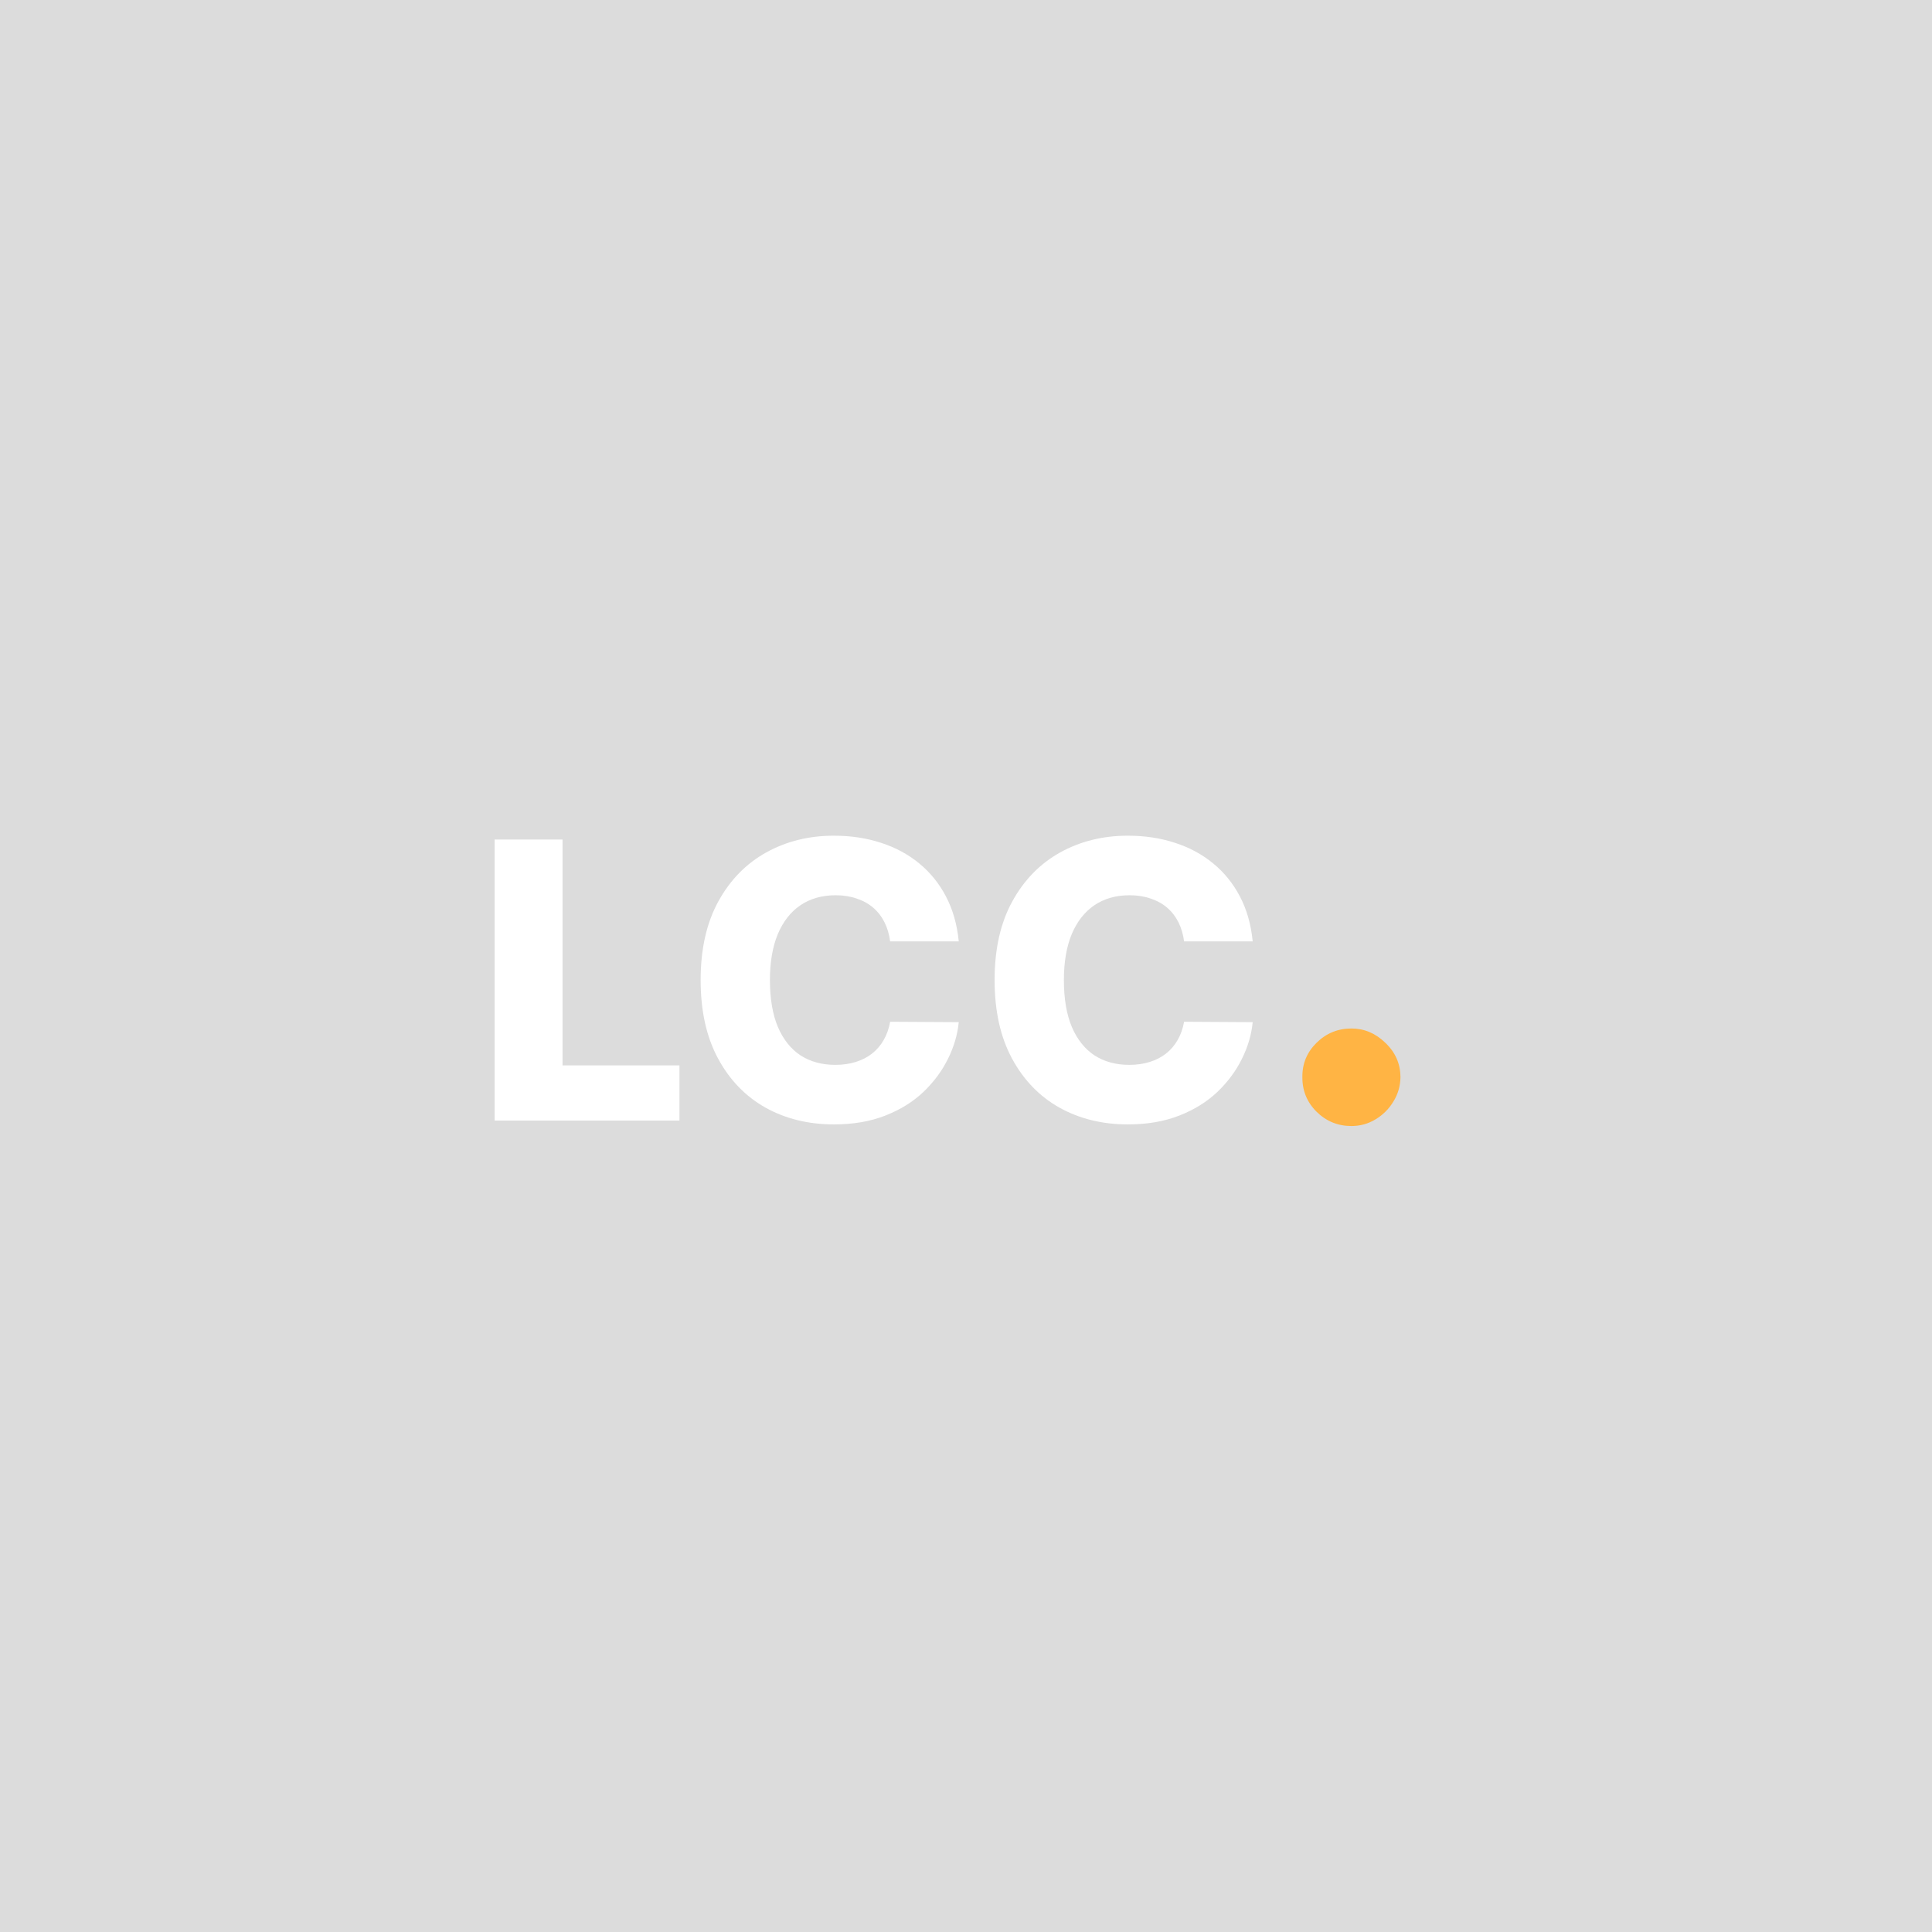 <svg width="200" height="200" viewBox="0 0 200 200" fill="none" xmlns="http://www.w3.org/2000/svg">
<rect width="200" height="200" fill="#DCDCDC"/>
<g filter="url(#filter0_d_295_1217)">
<path d="M51.202 112V82.909H58.233V106.29H70.335V112H51.202ZM99.249 93.449H92.146C92.052 92.72 91.858 92.062 91.564 91.474C91.27 90.887 90.882 90.385 90.399 89.969C89.916 89.552 89.343 89.235 88.68 89.017C88.027 88.79 87.303 88.676 86.507 88.676C85.096 88.676 83.879 89.022 82.856 89.713C81.843 90.404 81.062 91.403 80.513 92.71C79.973 94.017 79.703 95.599 79.703 97.454C79.703 99.386 79.978 101.006 80.527 102.312C81.086 103.61 81.867 104.59 82.871 105.253C83.884 105.906 85.082 106.233 86.465 106.233C87.241 106.233 87.947 106.134 88.581 105.935C89.225 105.736 89.788 105.447 90.271 105.068C90.764 104.68 91.166 104.211 91.479 103.662C91.801 103.103 92.023 102.473 92.146 101.773L99.249 101.815C99.126 103.103 98.751 104.372 98.126 105.622C97.511 106.872 96.663 108.013 95.584 109.045C94.504 110.068 93.188 110.883 91.635 111.489C90.091 112.095 88.32 112.398 86.322 112.398C83.69 112.398 81.332 111.82 79.249 110.665C77.175 109.5 75.537 107.805 74.334 105.58C73.131 103.354 72.53 100.646 72.53 97.454C72.53 94.254 73.141 91.541 74.362 89.315C75.584 87.09 77.236 85.4 79.32 84.244C81.403 83.089 83.737 82.511 86.322 82.511C88.084 82.511 89.713 82.758 91.209 83.25C92.705 83.733 94.021 84.443 95.158 85.381C96.294 86.309 97.217 87.45 97.928 88.804C98.638 90.158 99.078 91.706 99.249 93.449ZM129.678 93.449H122.576C122.481 92.72 122.287 92.062 121.994 91.474C121.7 90.887 121.312 90.385 120.829 89.969C120.346 89.552 119.773 89.235 119.11 89.017C118.457 88.79 117.732 88.676 116.937 88.676C115.526 88.676 114.309 89.022 113.286 89.713C112.273 90.404 111.492 91.403 110.942 92.71C110.403 94.017 110.133 95.599 110.133 97.454C110.133 99.386 110.407 101.006 110.957 102.312C111.515 103.61 112.297 104.59 113.3 105.253C114.314 105.906 115.512 106.233 116.894 106.233C117.671 106.233 118.376 106.134 119.011 105.935C119.655 105.736 120.218 105.447 120.701 105.068C121.193 104.68 121.596 104.211 121.908 103.662C122.23 103.103 122.453 102.473 122.576 101.773L129.678 101.815C129.555 103.103 129.181 104.372 128.556 105.622C127.941 106.872 127.093 108.013 126.013 109.045C124.934 110.068 123.618 110.883 122.065 111.489C120.521 112.095 118.75 112.398 116.752 112.398C114.12 112.398 111.762 111.82 109.678 110.665C107.604 109.5 105.966 107.805 104.763 105.58C103.561 103.354 102.96 100.646 102.96 97.454C102.96 94.254 103.57 91.541 104.792 89.315C106.013 87.09 107.666 85.4 109.749 84.244C111.833 83.089 114.167 82.511 116.752 82.511C118.513 82.511 120.142 82.758 121.638 83.25C123.135 83.733 124.451 84.443 125.587 85.381C126.724 86.309 127.647 87.45 128.357 88.804C129.067 90.158 129.508 91.706 129.678 93.449Z" fill="white"/>
<path d="M139.898 112.566C138.492 112.566 137.288 112.072 136.285 111.082C135.296 110.092 134.807 108.895 134.82 107.488C134.807 106.108 135.296 104.93 136.285 103.953C137.288 102.964 138.492 102.469 139.898 102.469C141.227 102.469 142.398 102.964 143.414 103.953C144.443 104.93 144.964 106.108 144.977 107.488C144.964 108.426 144.716 109.279 144.234 110.047C143.766 110.815 143.147 111.427 142.379 111.883C141.624 112.339 140.797 112.566 139.898 112.566Z" fill="#FFB444"/>
</g>
<defs>
<filter id="filter0_d_295_1217" x="47.202" y="82.511" width="101.775" height="38.055" filterUnits="userSpaceOnUse" color-interpolation-filters="sRGB">
<feFlood flood-opacity="0" result="BackgroundImageFix"/>
<feColorMatrix in="SourceAlpha" type="matrix" values="0 0 0 0 0 0 0 0 0 0 0 0 0 0 0 0 0 0 127 0" result="hardAlpha"/>
<feOffset dy="4"/>
<feGaussianBlur stdDeviation="2"/>
<feComposite in2="hardAlpha" operator="out"/>
<feColorMatrix type="matrix" values="0 0 0 0 0 0 0 0 0 0 0 0 0 0 0 0 0 0 0.25 0"/>
<feBlend mode="normal" in2="BackgroundImageFix" result="effect1_dropShadow_295_1217"/>
<feBlend mode="normal" in="SourceGraphic" in2="effect1_dropShadow_295_1217" result="shape"/>
</filter>
</defs>
</svg>
